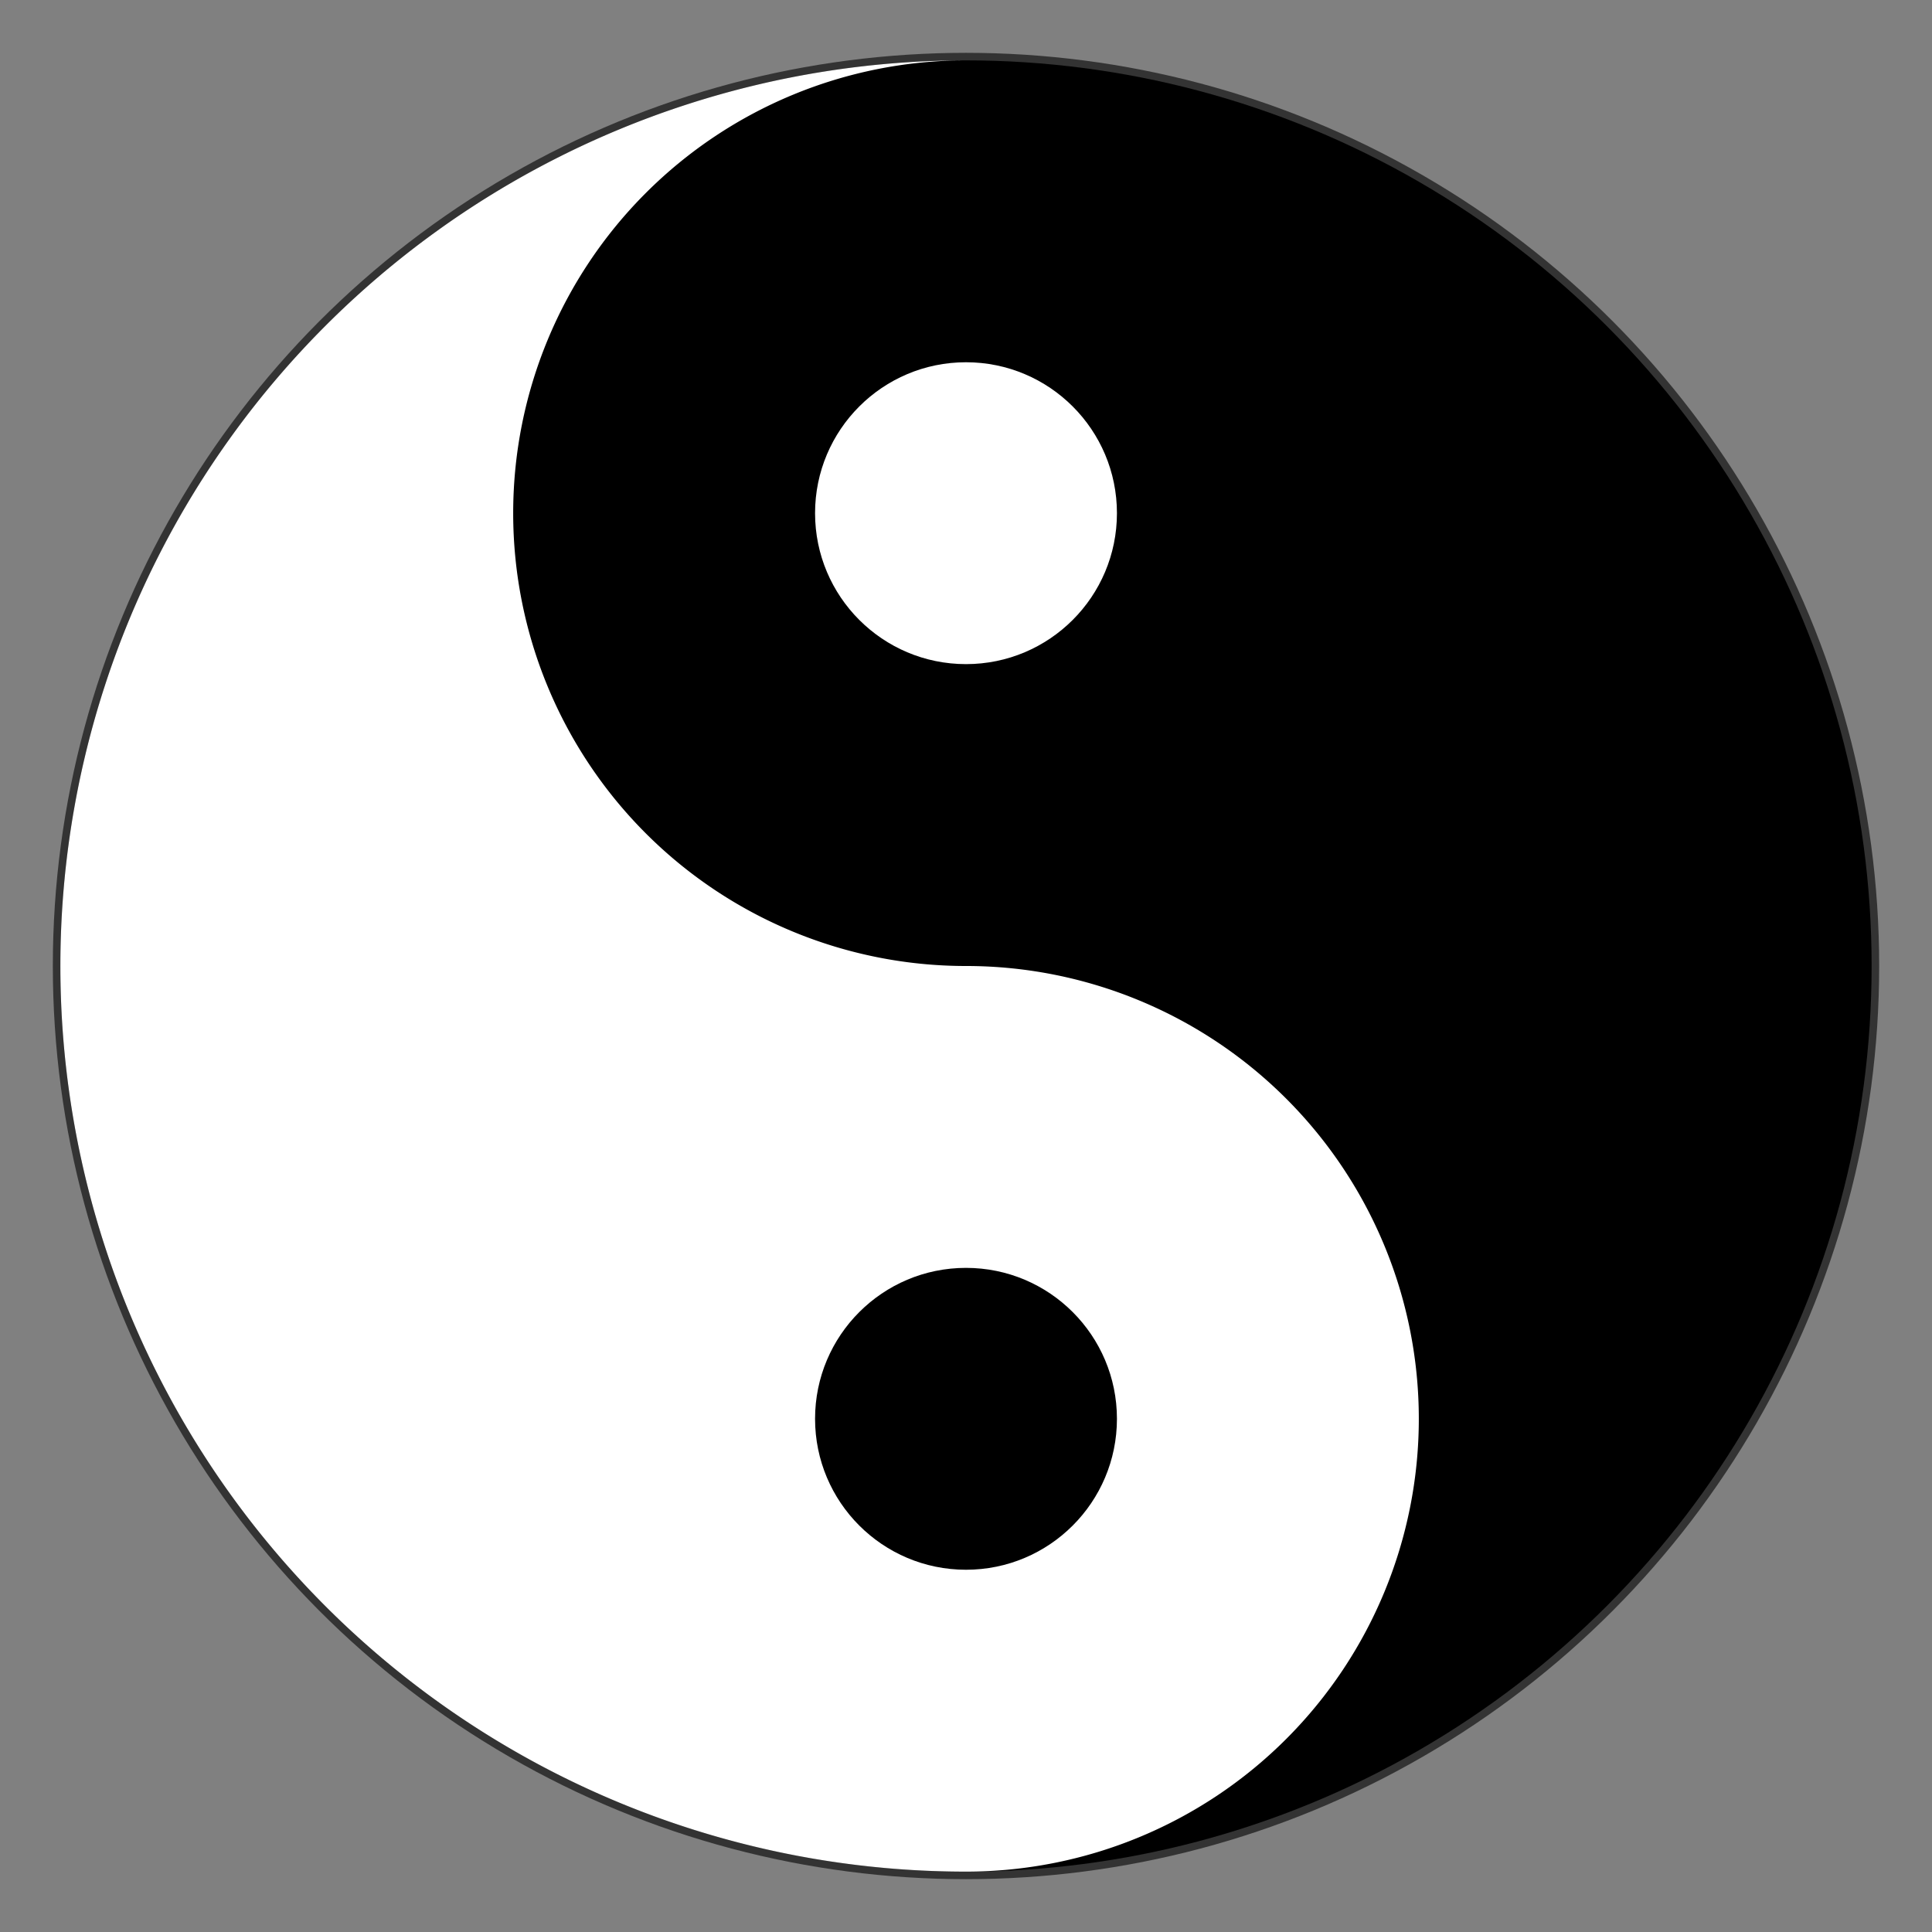 <svg xmlns="http://www.w3.org/2000/svg" width="128" height="128" viewBox="0 0 128 128" xml:space="preserve">
  <rect x="0" y="0" width="128" height="128" fill="#808080" stroke="none"/>
  <!-- Yin-Yang (Taijitu) symbol -->
  <g transform="translate(64,64)">
    <!-- Outer circle with thin border -->
    <circle r="60" stroke="#333333" stroke-width="1" fill="none" />
    
    <!-- Main circle split into yin and yang -->
    <circle r="60" fill="#000000" />
    
    <!-- White half of yin-yang -->
    <path d="M0,60 A60,60 0 0,1 0,-60 A30,30 0 0,0 0,0 A30,30 0 0,1 0,60Z" fill="#FFFFFF" />
    
    <!-- The two dots -->
    <circle cx="0" cy="-30" r="10" fill="#FFFFFF" />
    <circle cx="0" cy="30" r="10" fill="#000000" />
  </g>
</svg>

